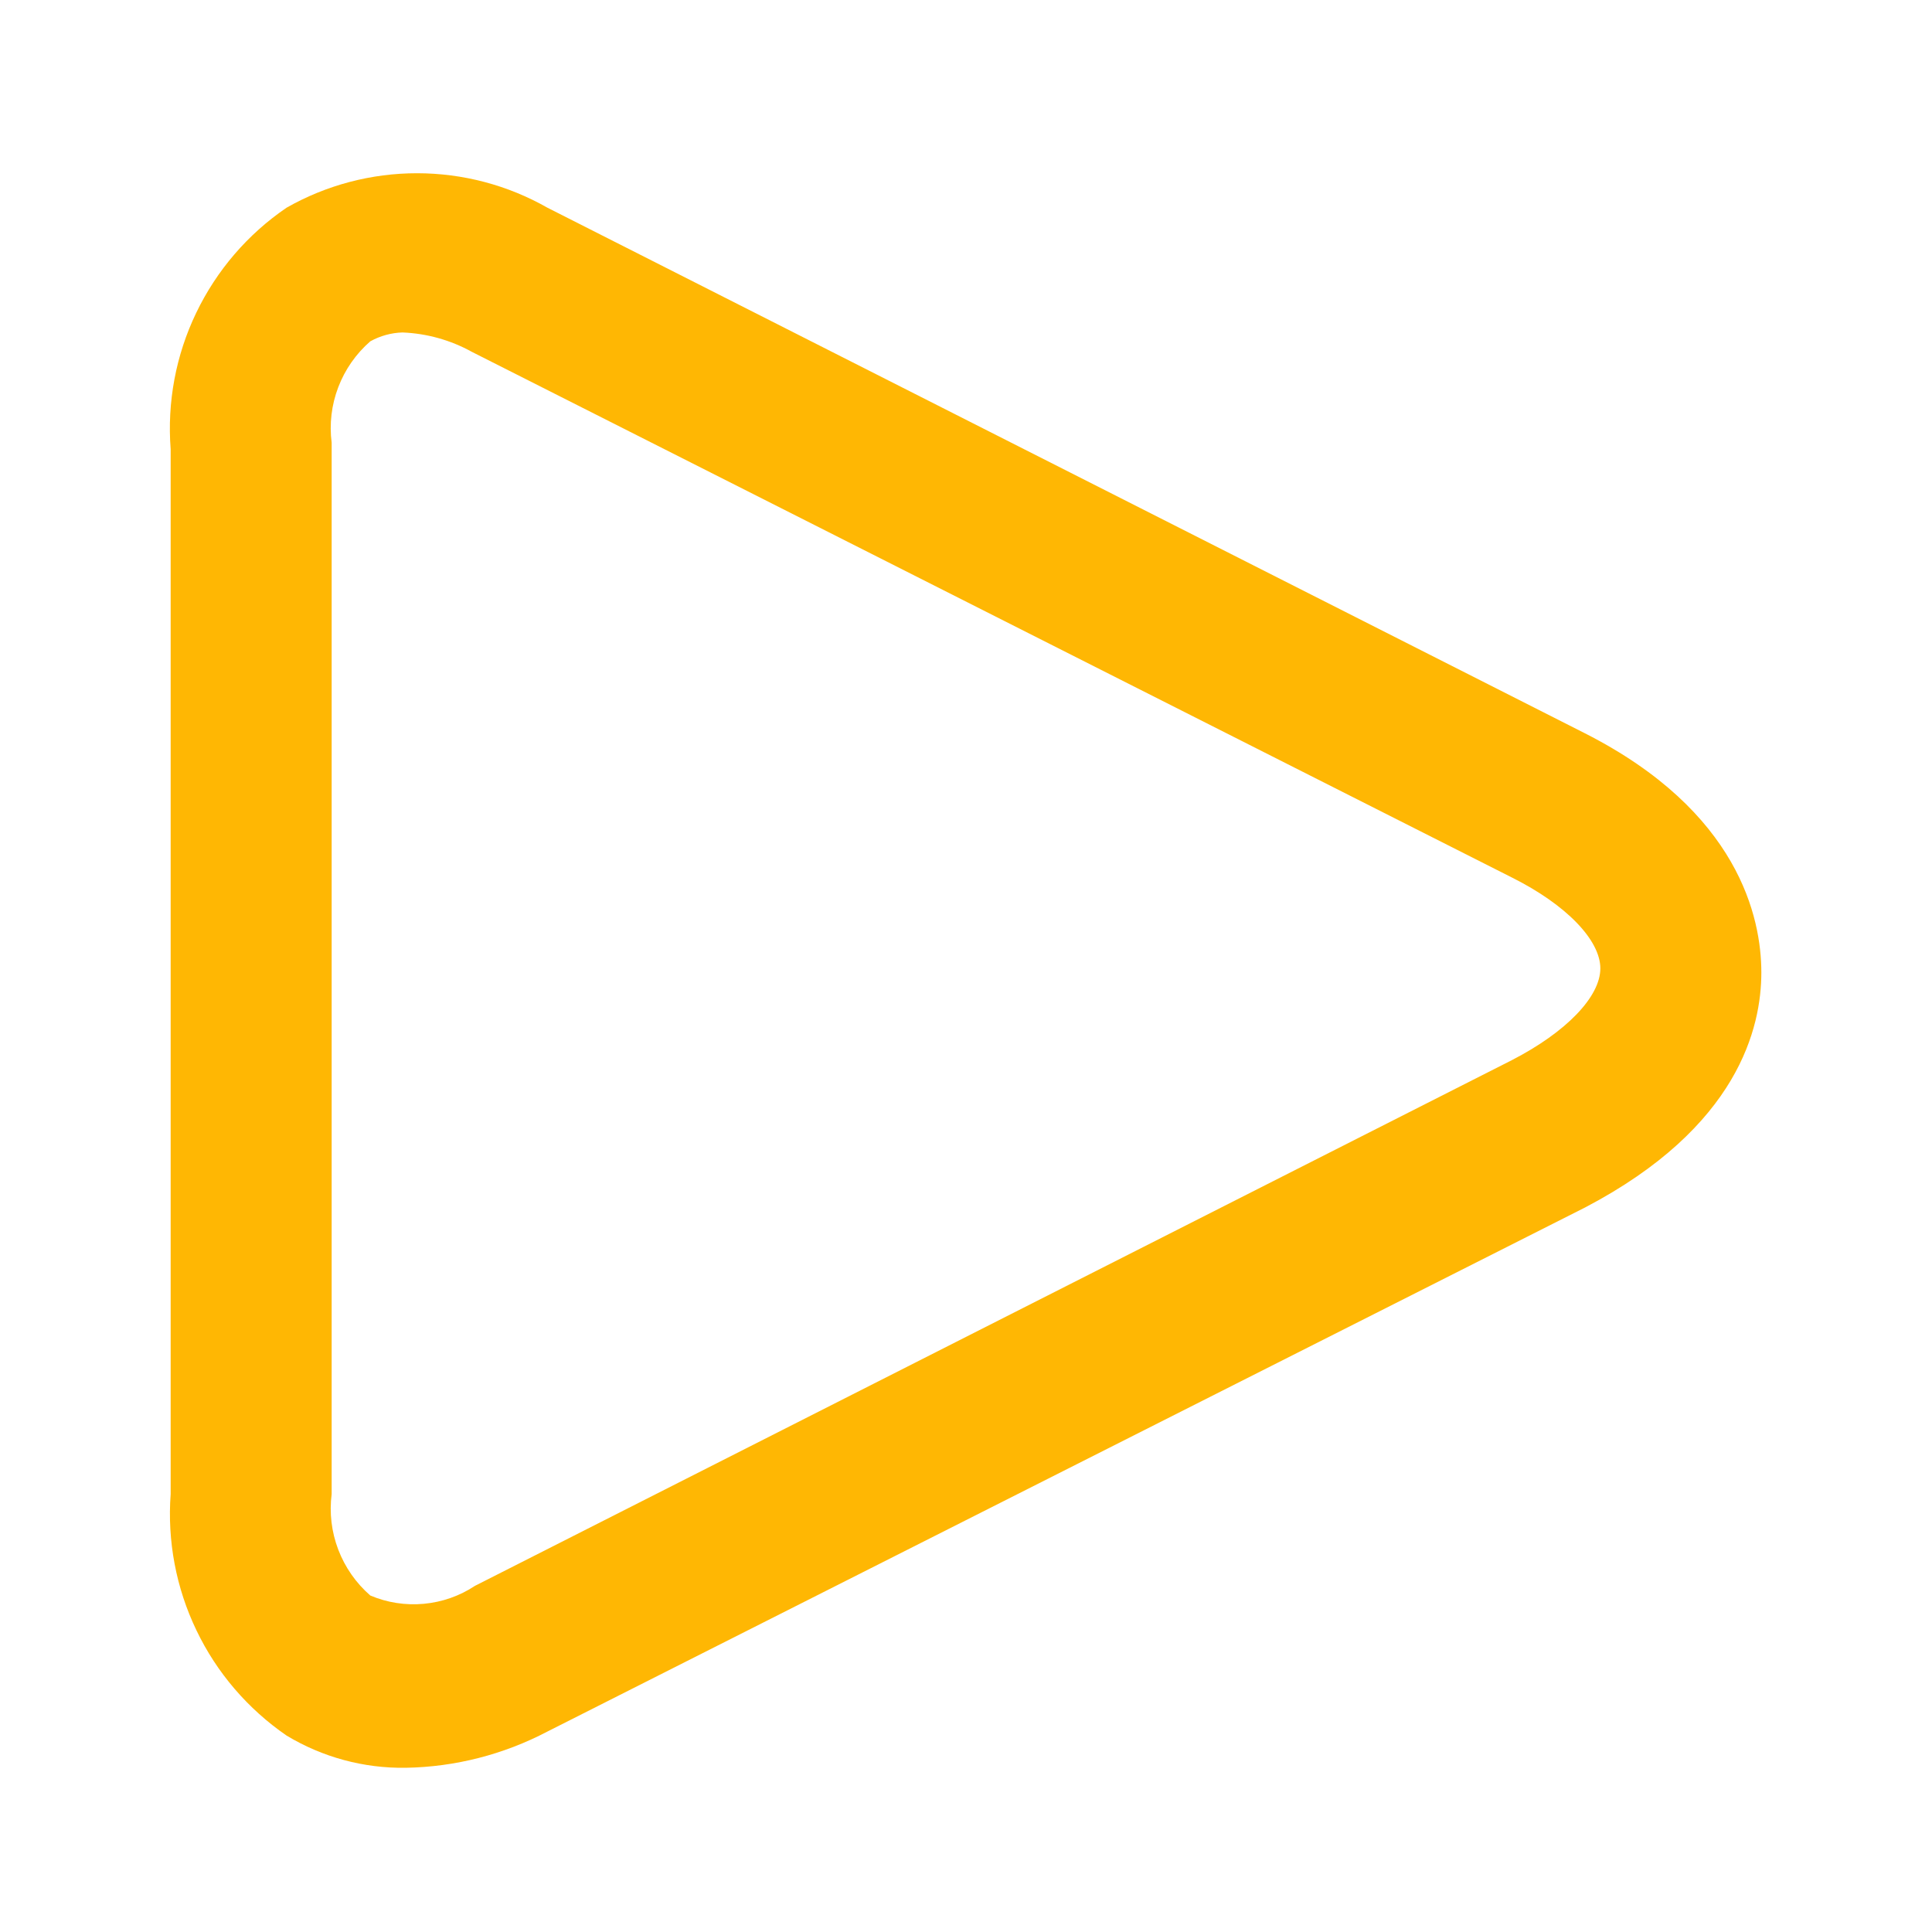 <svg width="24" height="24" viewBox="0 0 24 24" fill="none" xmlns="http://www.w3.org/2000/svg">
<path d="M19.69 9.11L6.8 2.58C6.306 2.299 5.748 2.152 5.18 2.152C4.612 2.152 4.054 2.299 3.56 2.58C3.077 2.909 2.69 3.36 2.437 3.887C2.184 4.413 2.075 4.997 2.12 5.58V18.56C2.077 19.142 2.187 19.726 2.44 20.252C2.692 20.779 3.079 21.229 3.56 21.56C4.006 21.829 4.519 21.968 5.04 21.96C5.654 21.95 6.257 21.795 6.8 21.51L19.69 15C21.6 14 21.88 12.76 21.88 12.08C21.88 11.4 21.6 10.08 19.69 9.11ZM18.78 13.17L5.9 19.7C5.71 19.826 5.492 19.902 5.265 19.923C5.038 19.944 4.81 19.909 4.6 19.82C4.423 19.666 4.286 19.47 4.202 19.25C4.118 19.03 4.09 18.793 4.12 18.56V5.5C4.09 5.267 4.118 5.03 4.202 4.81C4.286 4.59 4.423 4.394 4.6 4.24C4.723 4.172 4.86 4.134 5 4.13C5.301 4.142 5.596 4.224 5.86 4.37L18.78 10.9C19.46 11.24 19.88 11.68 19.88 12.03C19.88 12.38 19.46 12.82 18.78 13.17Z" fill="#FFB703"/>
</svg>
